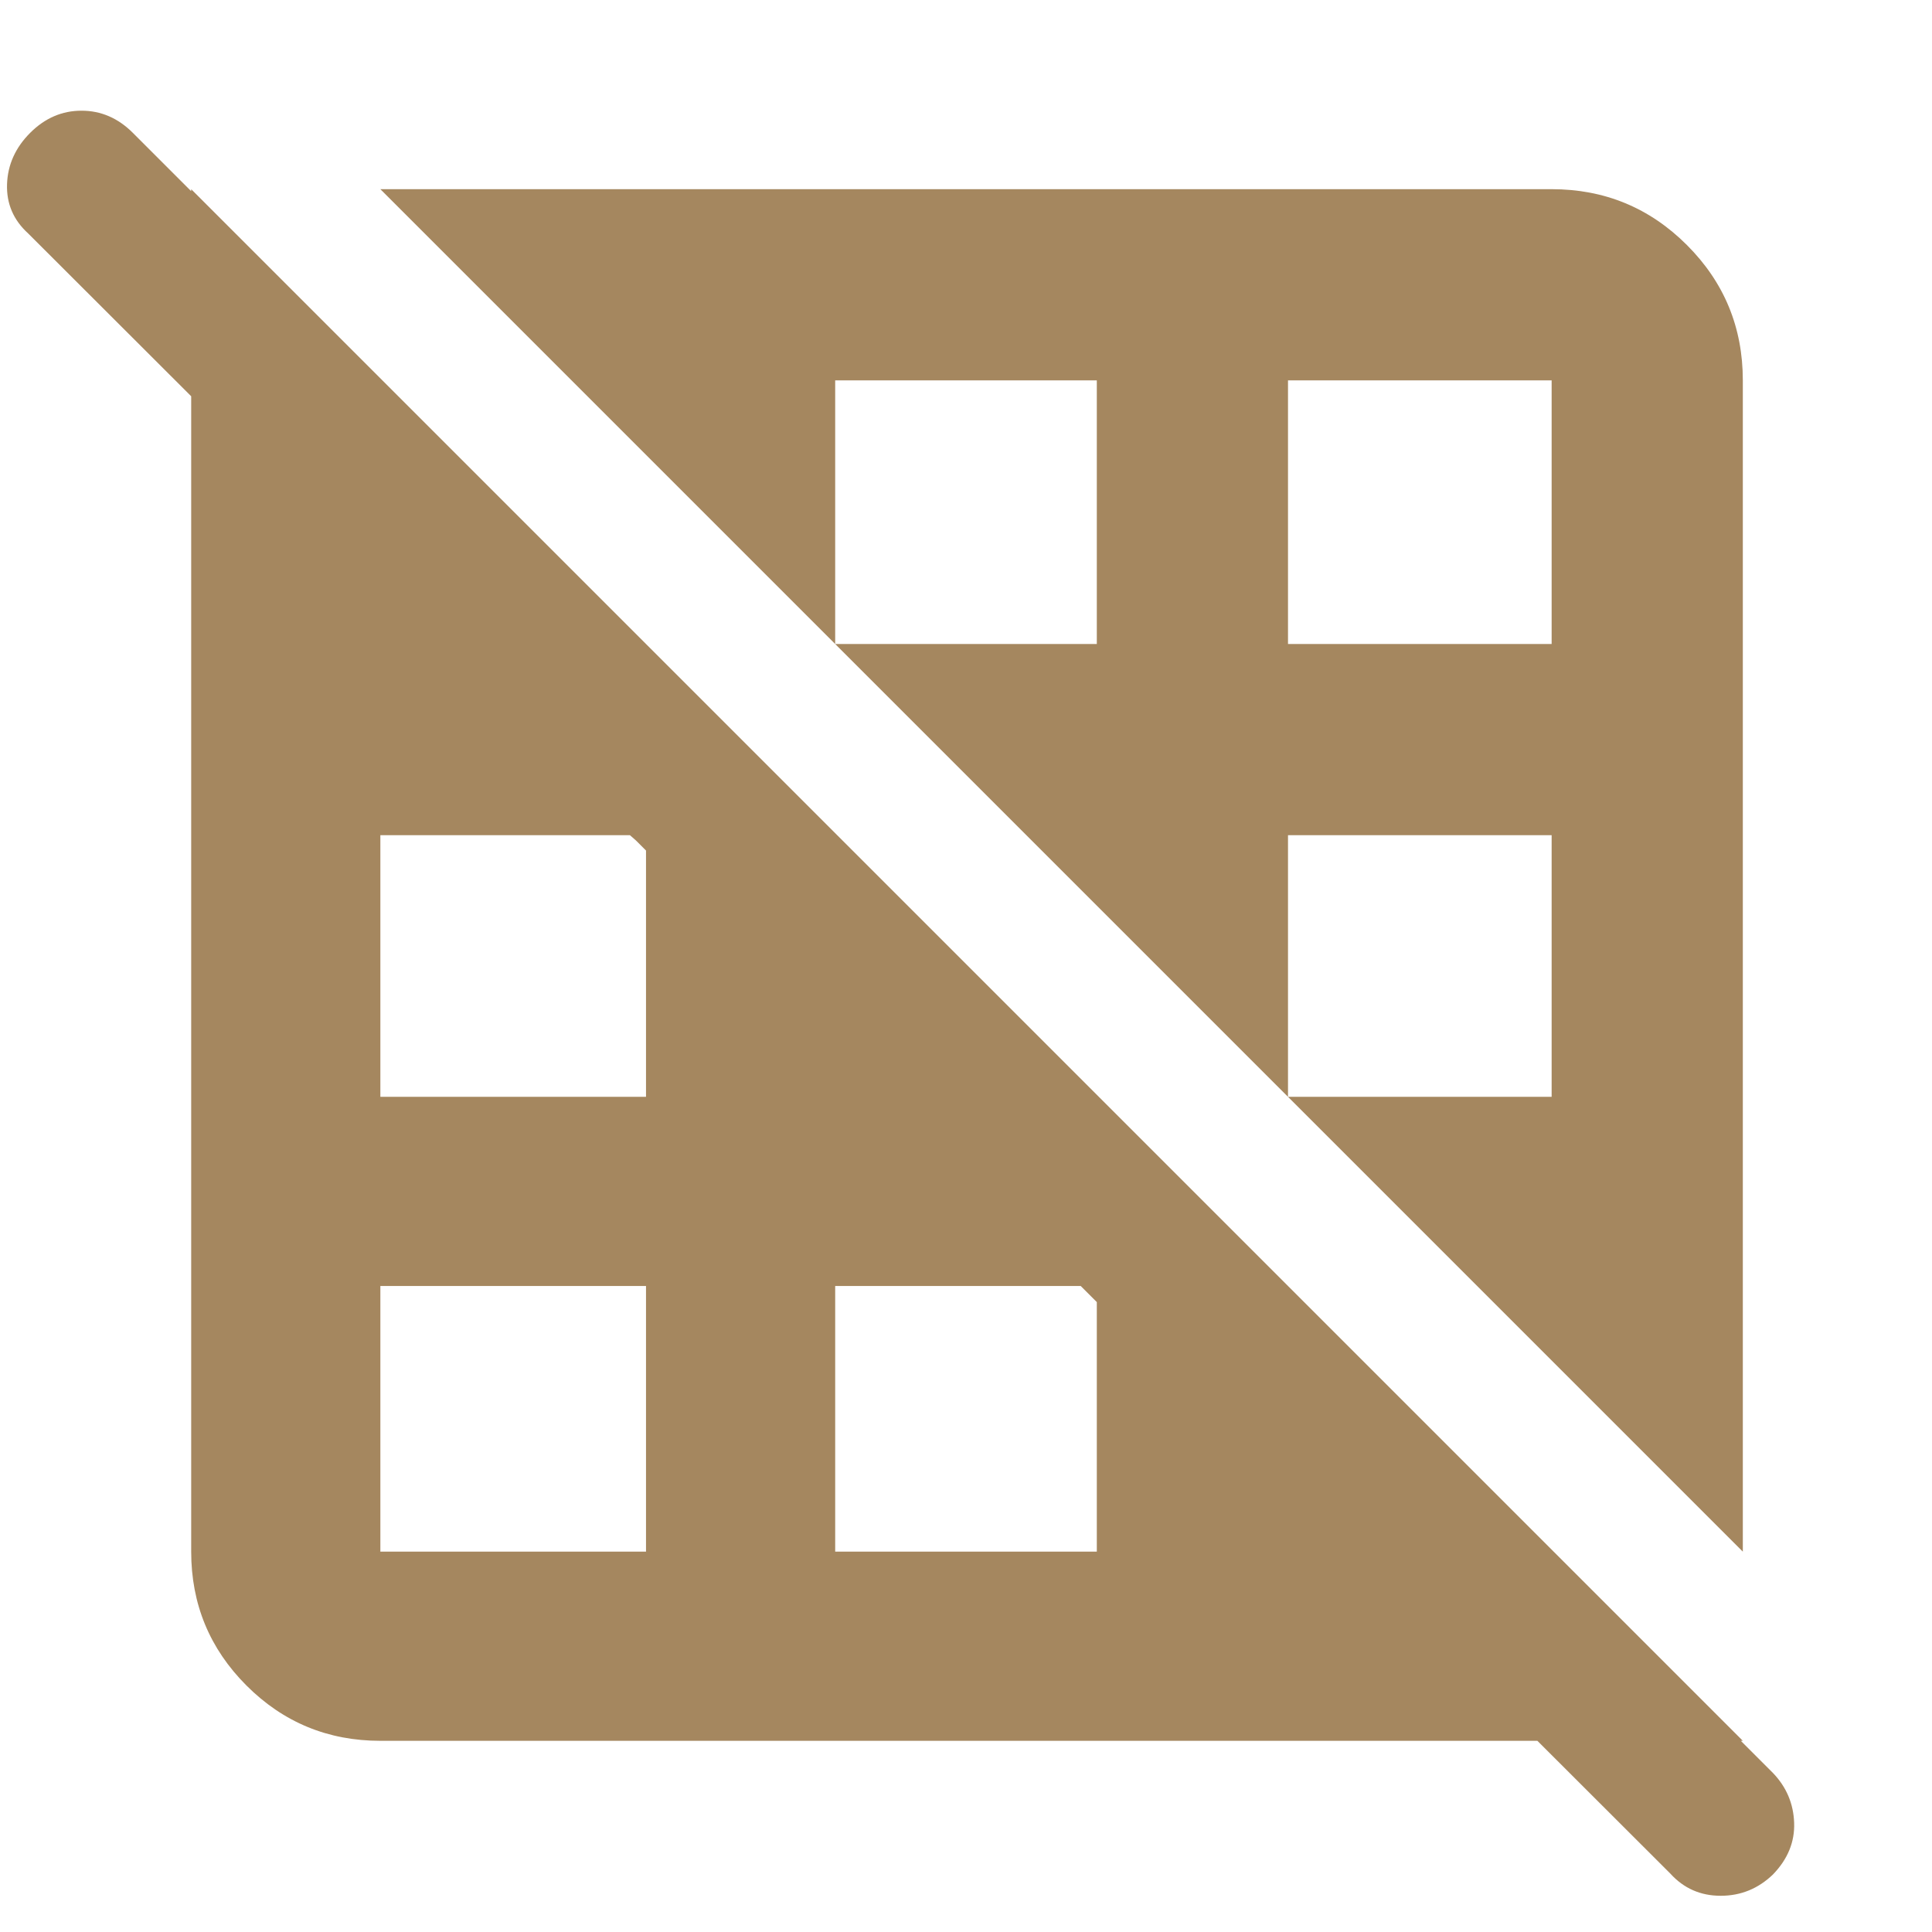 <svg height="48" viewBox="0 -960 960 960" width="48" xmlns="http://www.w3.org/2000/svg"><path fill="rgb(165, 135, 95)" d="m321-189v-132h-132v132zm224 0v-124l-8-8h-122v132zm-224-226v-123l-8-7h-124v130zm450 0v-130h-131v130h-1zm-226-225v-131h-130v132-1zm226 0v-131h-131v131zm95 451-677-677h582q39.46 0 67.23 27.77 27.77 27.77 27.77 67.23zm-677 94q-39.05 0-66.53-27.47-27.47-27.48-27.47-66.53v-677l771 771zm641 66-816-815q-11-10-10.5-24.5t11.5-25.5q11-11 25.5-11t25.5 11l815 815q10 10.45 10.5 24.73.5 14.27-10.5 25.66-11 10.61-26 10.61t-25-11z"/></svg>